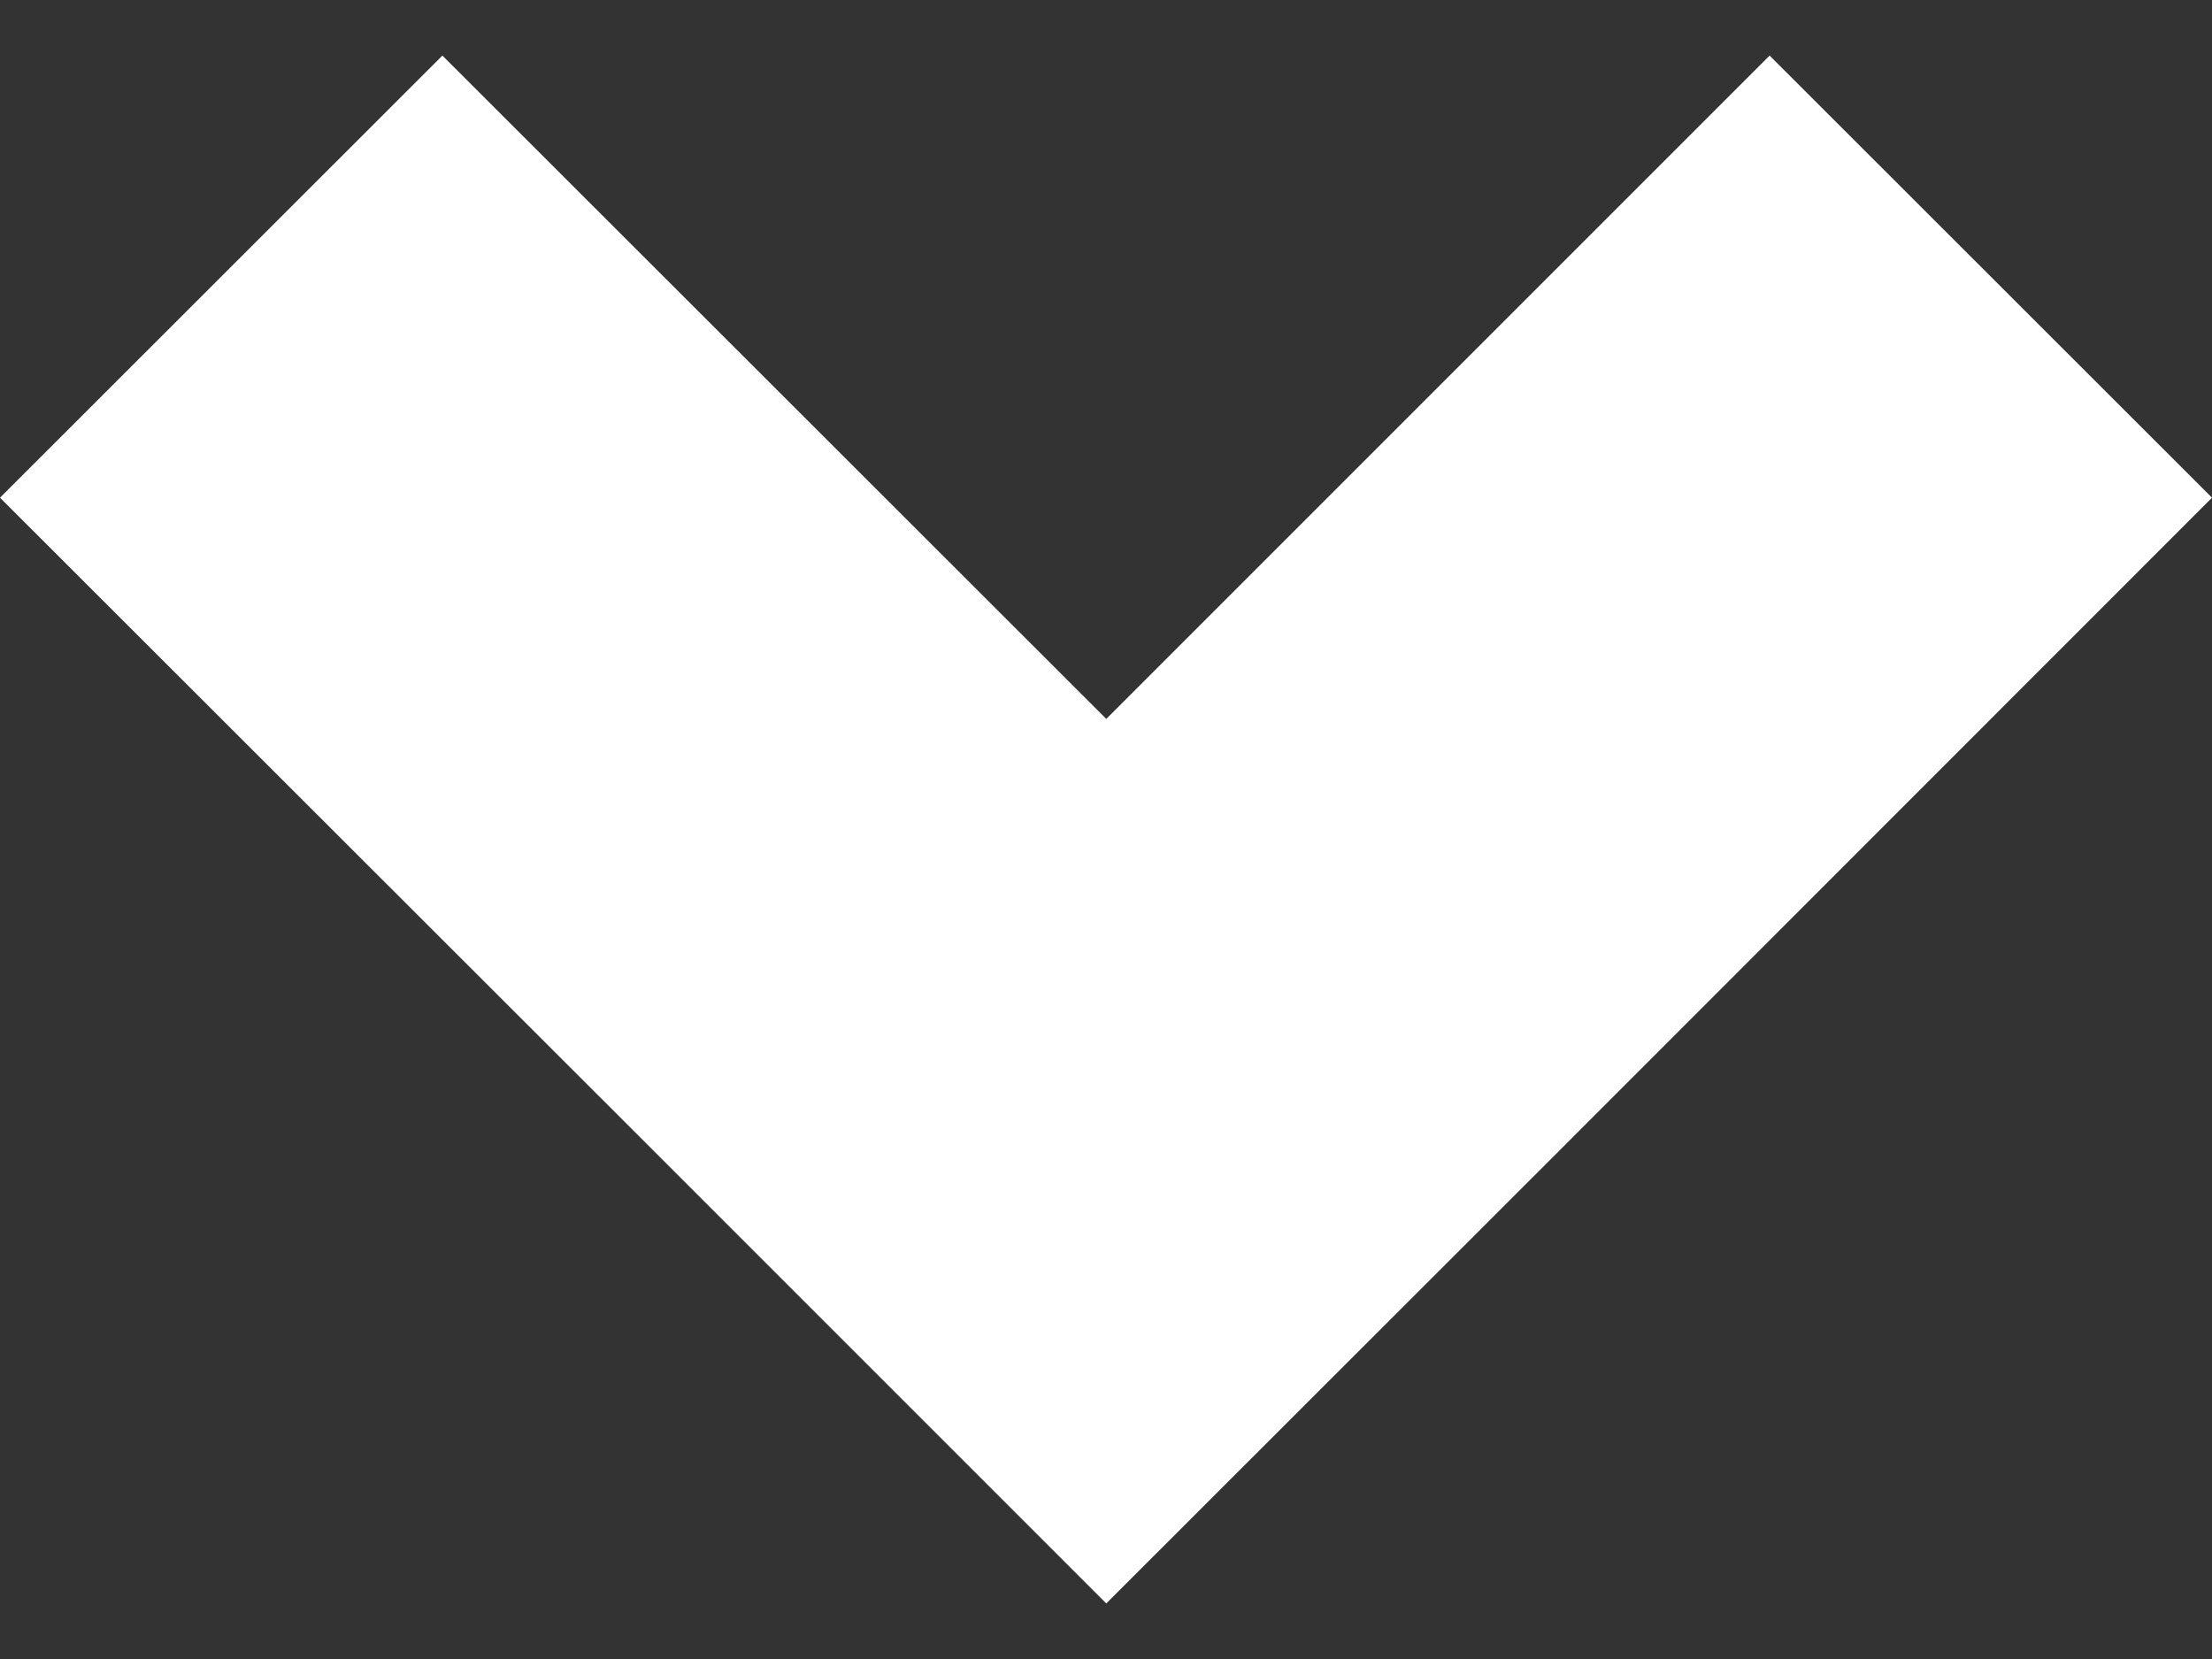 <svg xmlns="http://www.w3.org/2000/svg" xmlns:svg="http://www.w3.org/2000/svg" id="SVGDoc" width="8" height="6" version="1.1" viewBox="0 0 8 6"><rect x="0" y="0" width="8" height="6" fill="#333333" stroke="none"/><desc id="desc4">Generated with Avocode.</desc><path style="fill:#fff;fill-opacity:1;stroke-width:0" id="path10" d="M 1.6,0.201 0,1.8 2.402,4.2 4.001,5.799 5.601,4.2 8,1.8 6.4,0.201 4.001,2.6 Z"/></svg>
